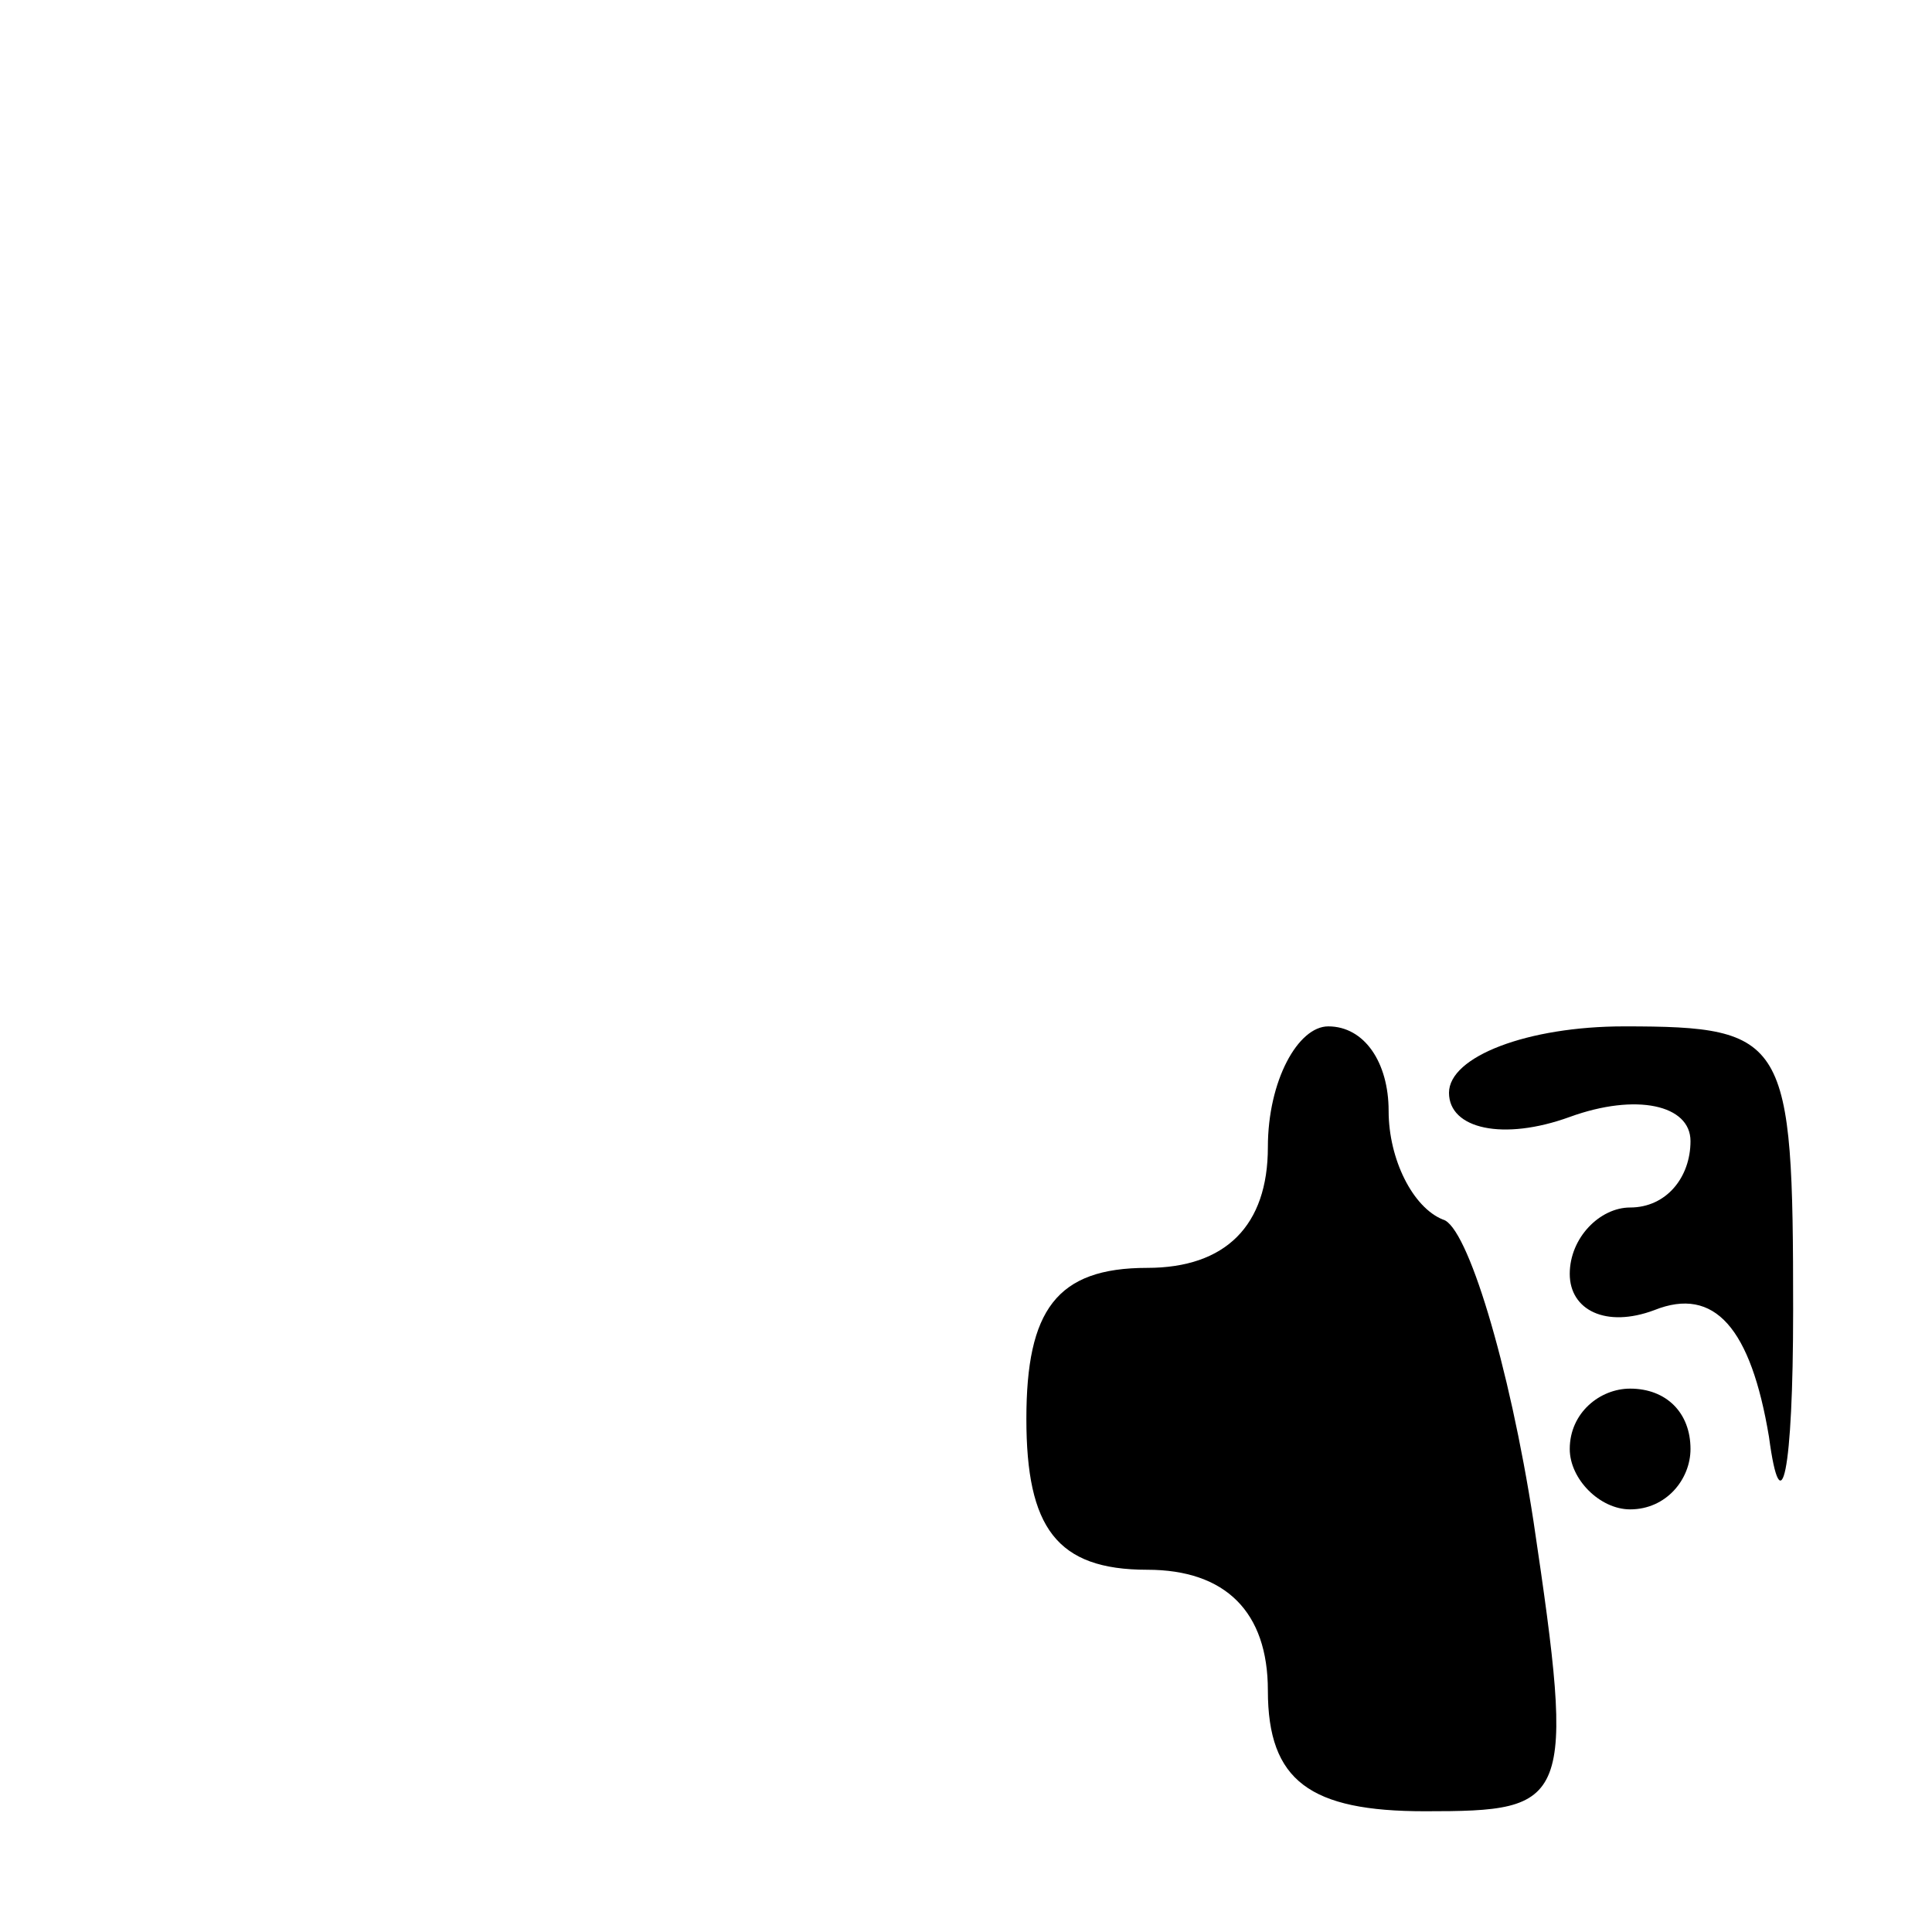 <?xml version="1.0" standalone="no"?>
<!DOCTYPE svg PUBLIC "-//W3C//DTD SVG 20010904//EN"
 "http://www.w3.org/TR/2001/REC-SVG-20010904/DTD/svg10.dtd">
<svg version="1.0" xmlns="http://www.w3.org/2000/svg"
 width="32pt" height="32pt" viewBox="0 0 32 32"
 preserveAspectRatio="xMidYMid meet">
<g transform="translate(0,32) scale(0.1,-0.1)"
fill="#000000" stroke="none">
<path fill="#000000" stroke="none" d="M210 130 c0 -13 -7 -20 -20 -20 -15 0
-20 -7 -20 -25 0 -18 5 -25 20 -25 13 0 20 -7 20 -20 0 -15 7 -20 26 -20 24 0
25 1 18 48 -4 26 -11 49 -15 50 -5 2 -9 10 -9 18 0 8 -4 14 -10 14 -5 0 -10
-9 -10 -20z"/>
<path fill="#000000" stroke="none" d="M240 139 c0 -6 9 -8 20 -4 11 4 20 2
20 -4 0 -6 -4 -11 -10 -11 -5 0 -10 -5 -10 -11 0 -6 6 -9 14 -6 10 4 16 -3 19
-21 2 -15 4 -6 4 21 0 45 -1 47 -28 47 -16 0 -29 -5 -29 -11z"/>
<path fill="#000000" stroke="none" d="M260 80 c0 -5 5 -10 10 -10 6 0 10 5
10 10 0 6 -4 10 -10 10 -5 0 -10 -4 -10 -10z"/>
</g>
</svg>
